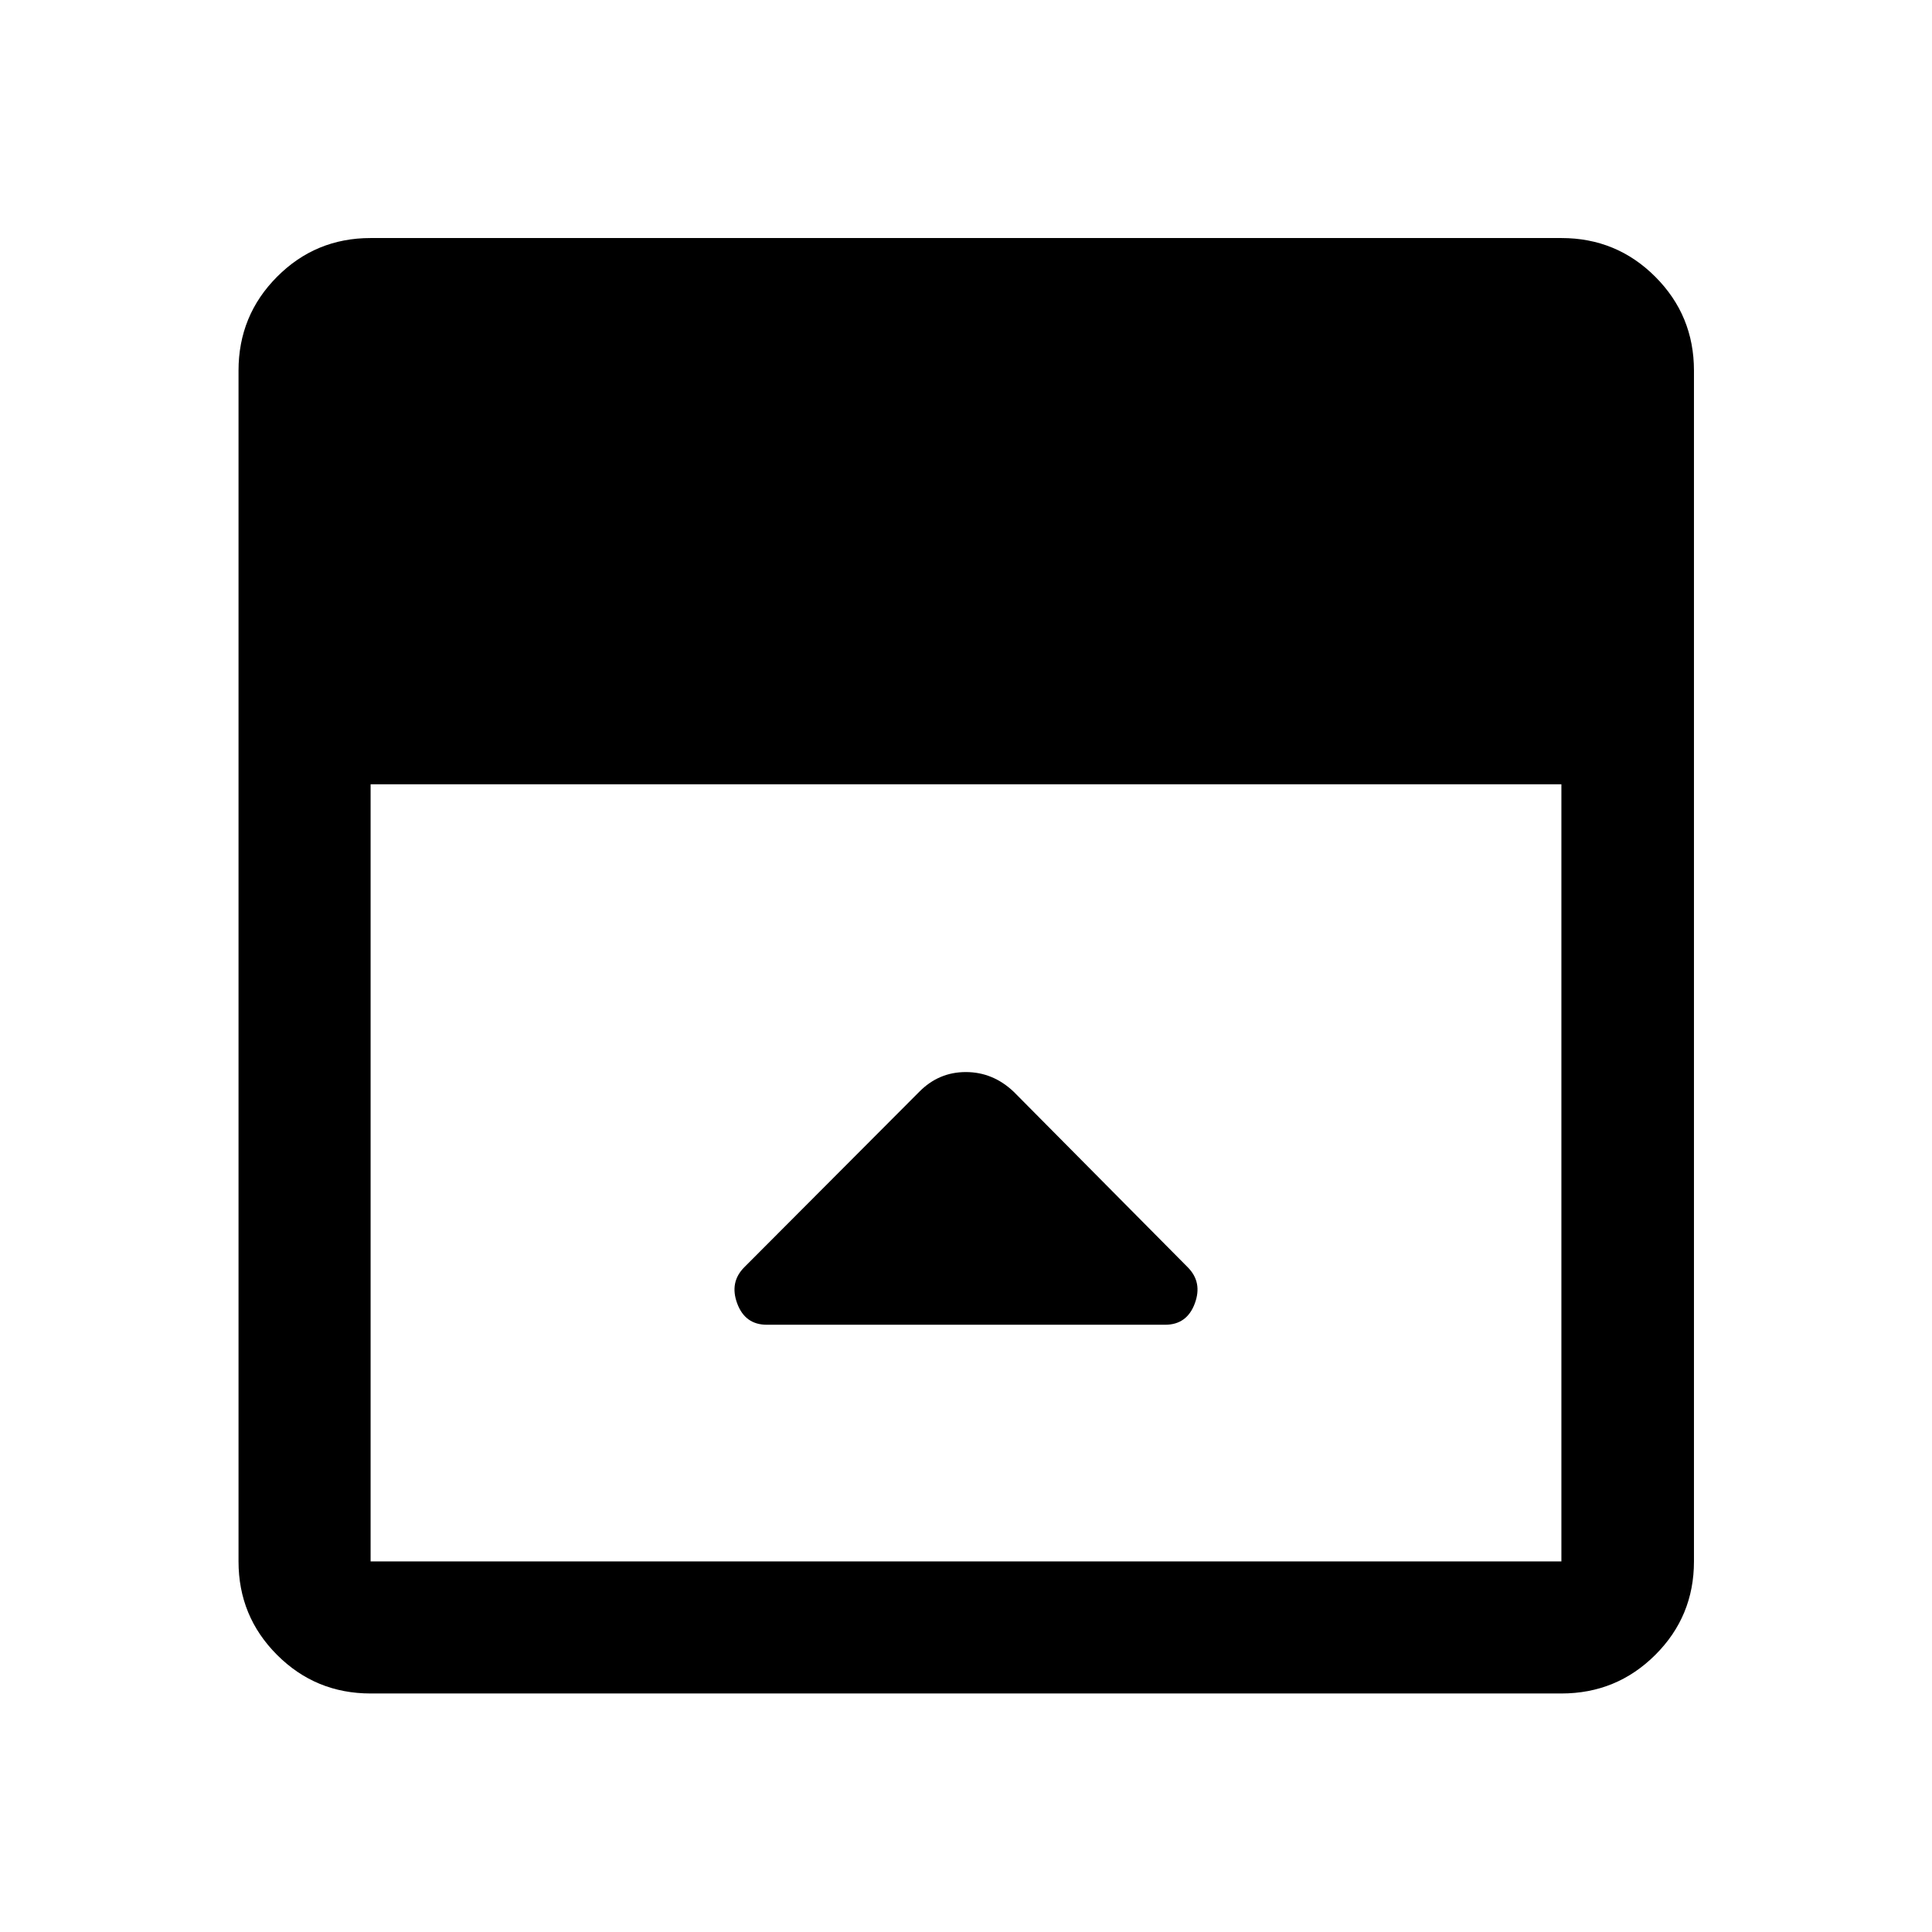 <svg xmlns="http://www.w3.org/2000/svg" height="48" viewBox="0 -960 960 960" width="48"><path d="m456.73-417.45-86.88 87.12q-7.46 7.46-3.53 18.03 3.93 10.56 14.7 10.56h197.96q10.77 0 14.7-10.56 3.93-10.57-3.53-18.03l-86.37-87.11q-10.36-9.86-23.87-9.86-13.5 0-23.18 9.85ZM184.15-118.52q-27.32 0-46.47-19.16-19.16-19.15-19.16-46.47v-591.7q0-27.41 19.16-46.64 19.15-19.23 46.47-19.23h591.7q27.41 0 46.64 19.23t19.23 46.64v591.7q0 27.32-19.23 46.47-19.23 19.16-46.64 19.16h-591.7Zm0-451.78v386.15h591.7V-570.3h-591.7Z"/></svg>